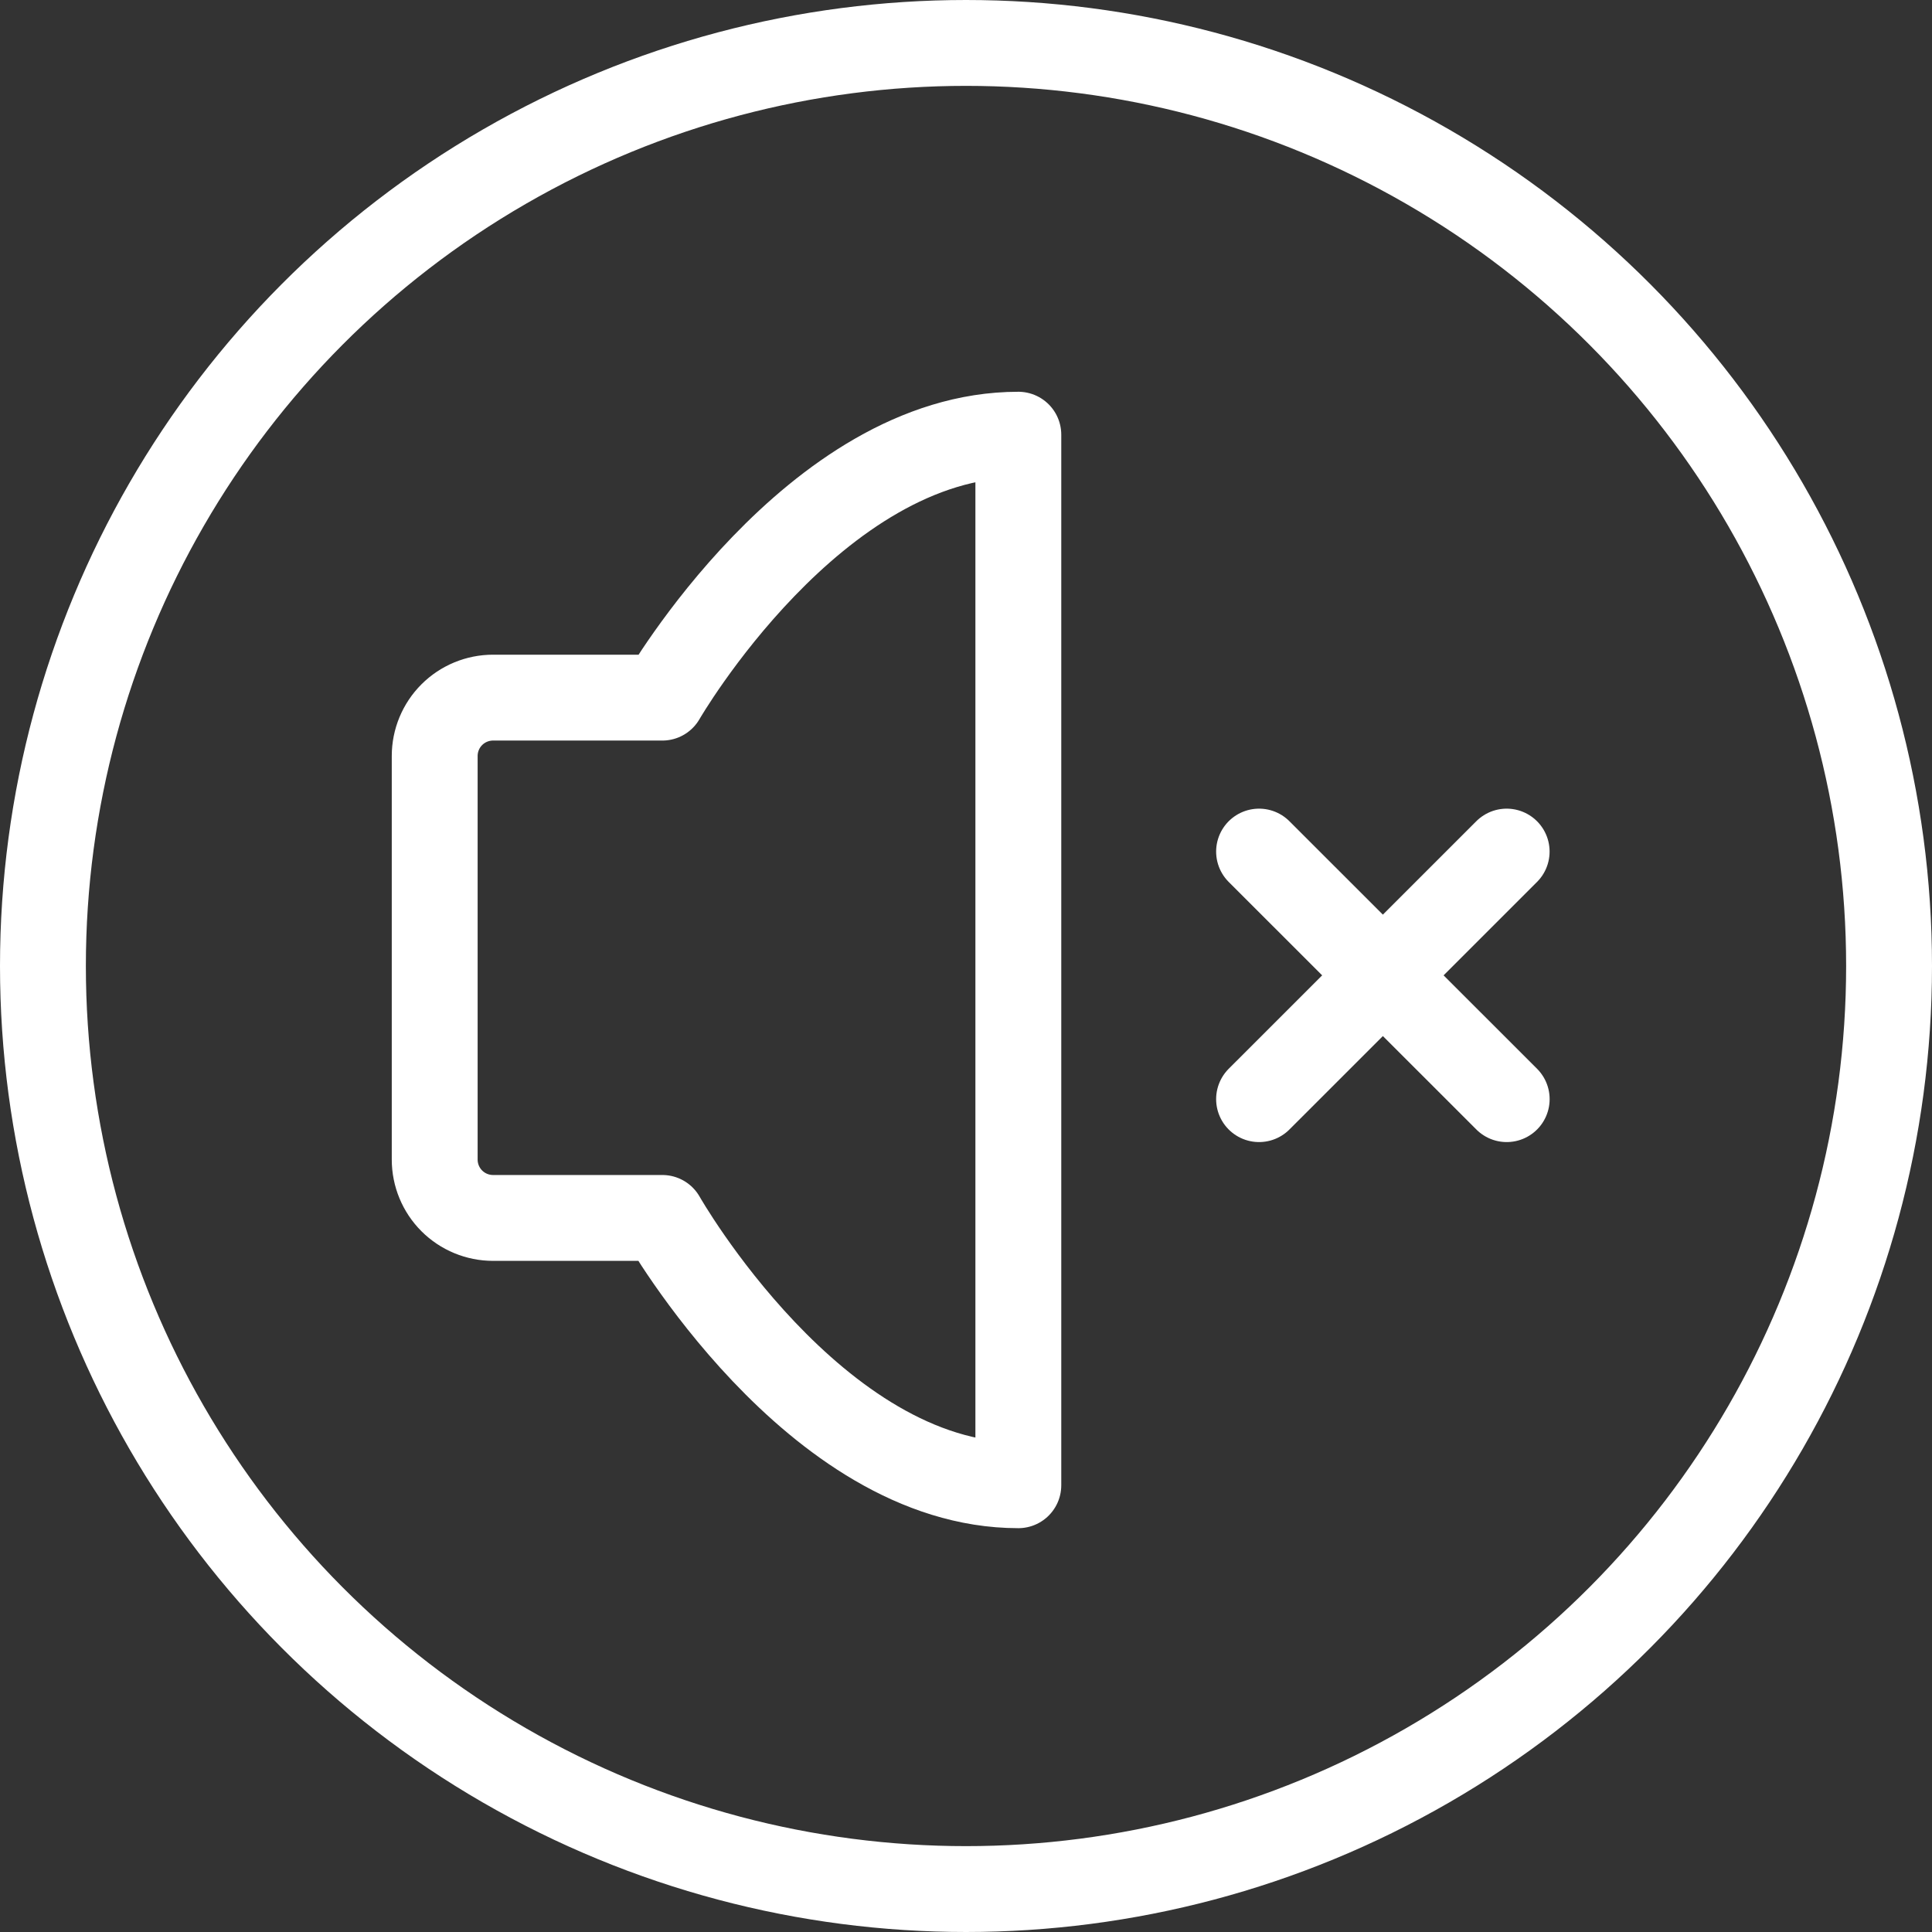 <svg width="45" height="45" viewBox="0 0 45 45" fill="none" xmlns="http://www.w3.org/2000/svg">
<rect x="0" y="0" width="45" height="45" fill="#333333" stroke="none"/>
<g id="Group 404">
<g id="Volume Mute">
<path id="Vector" d="M35.093 19.835L29.326 25.601" stroke="white" stroke-width="2" stroke-linecap="round" stroke-linejoin="round"/>
<path id="Vector_2" d="M29.326 19.835L35.094 25.601" stroke="white" stroke-width="2" stroke-linecap="round" stroke-linejoin="round"/>
<path id="Vector_3" d="M23.719 10.125V34.594C18.961 34.594 15.427 28.368 15.427 28.368H11.484C11.124 28.368 10.778 28.225 10.523 27.97C10.268 27.715 10.125 27.369 10.125 27.008V17.608C10.125 17.248 10.268 16.902 10.523 16.647C10.778 16.392 11.124 16.249 11.484 16.249H15.427C15.427 16.249 18.961 10.125 23.719 10.125Z" stroke="white" stroke-width="2" stroke-linecap="round" stroke-linejoin="round"/>
</g>
<circle id="Ellipse 3" cx="22.5" cy="22.5" r="21.5" stroke="white" stroke-width="2"/>
</g>
</svg>
